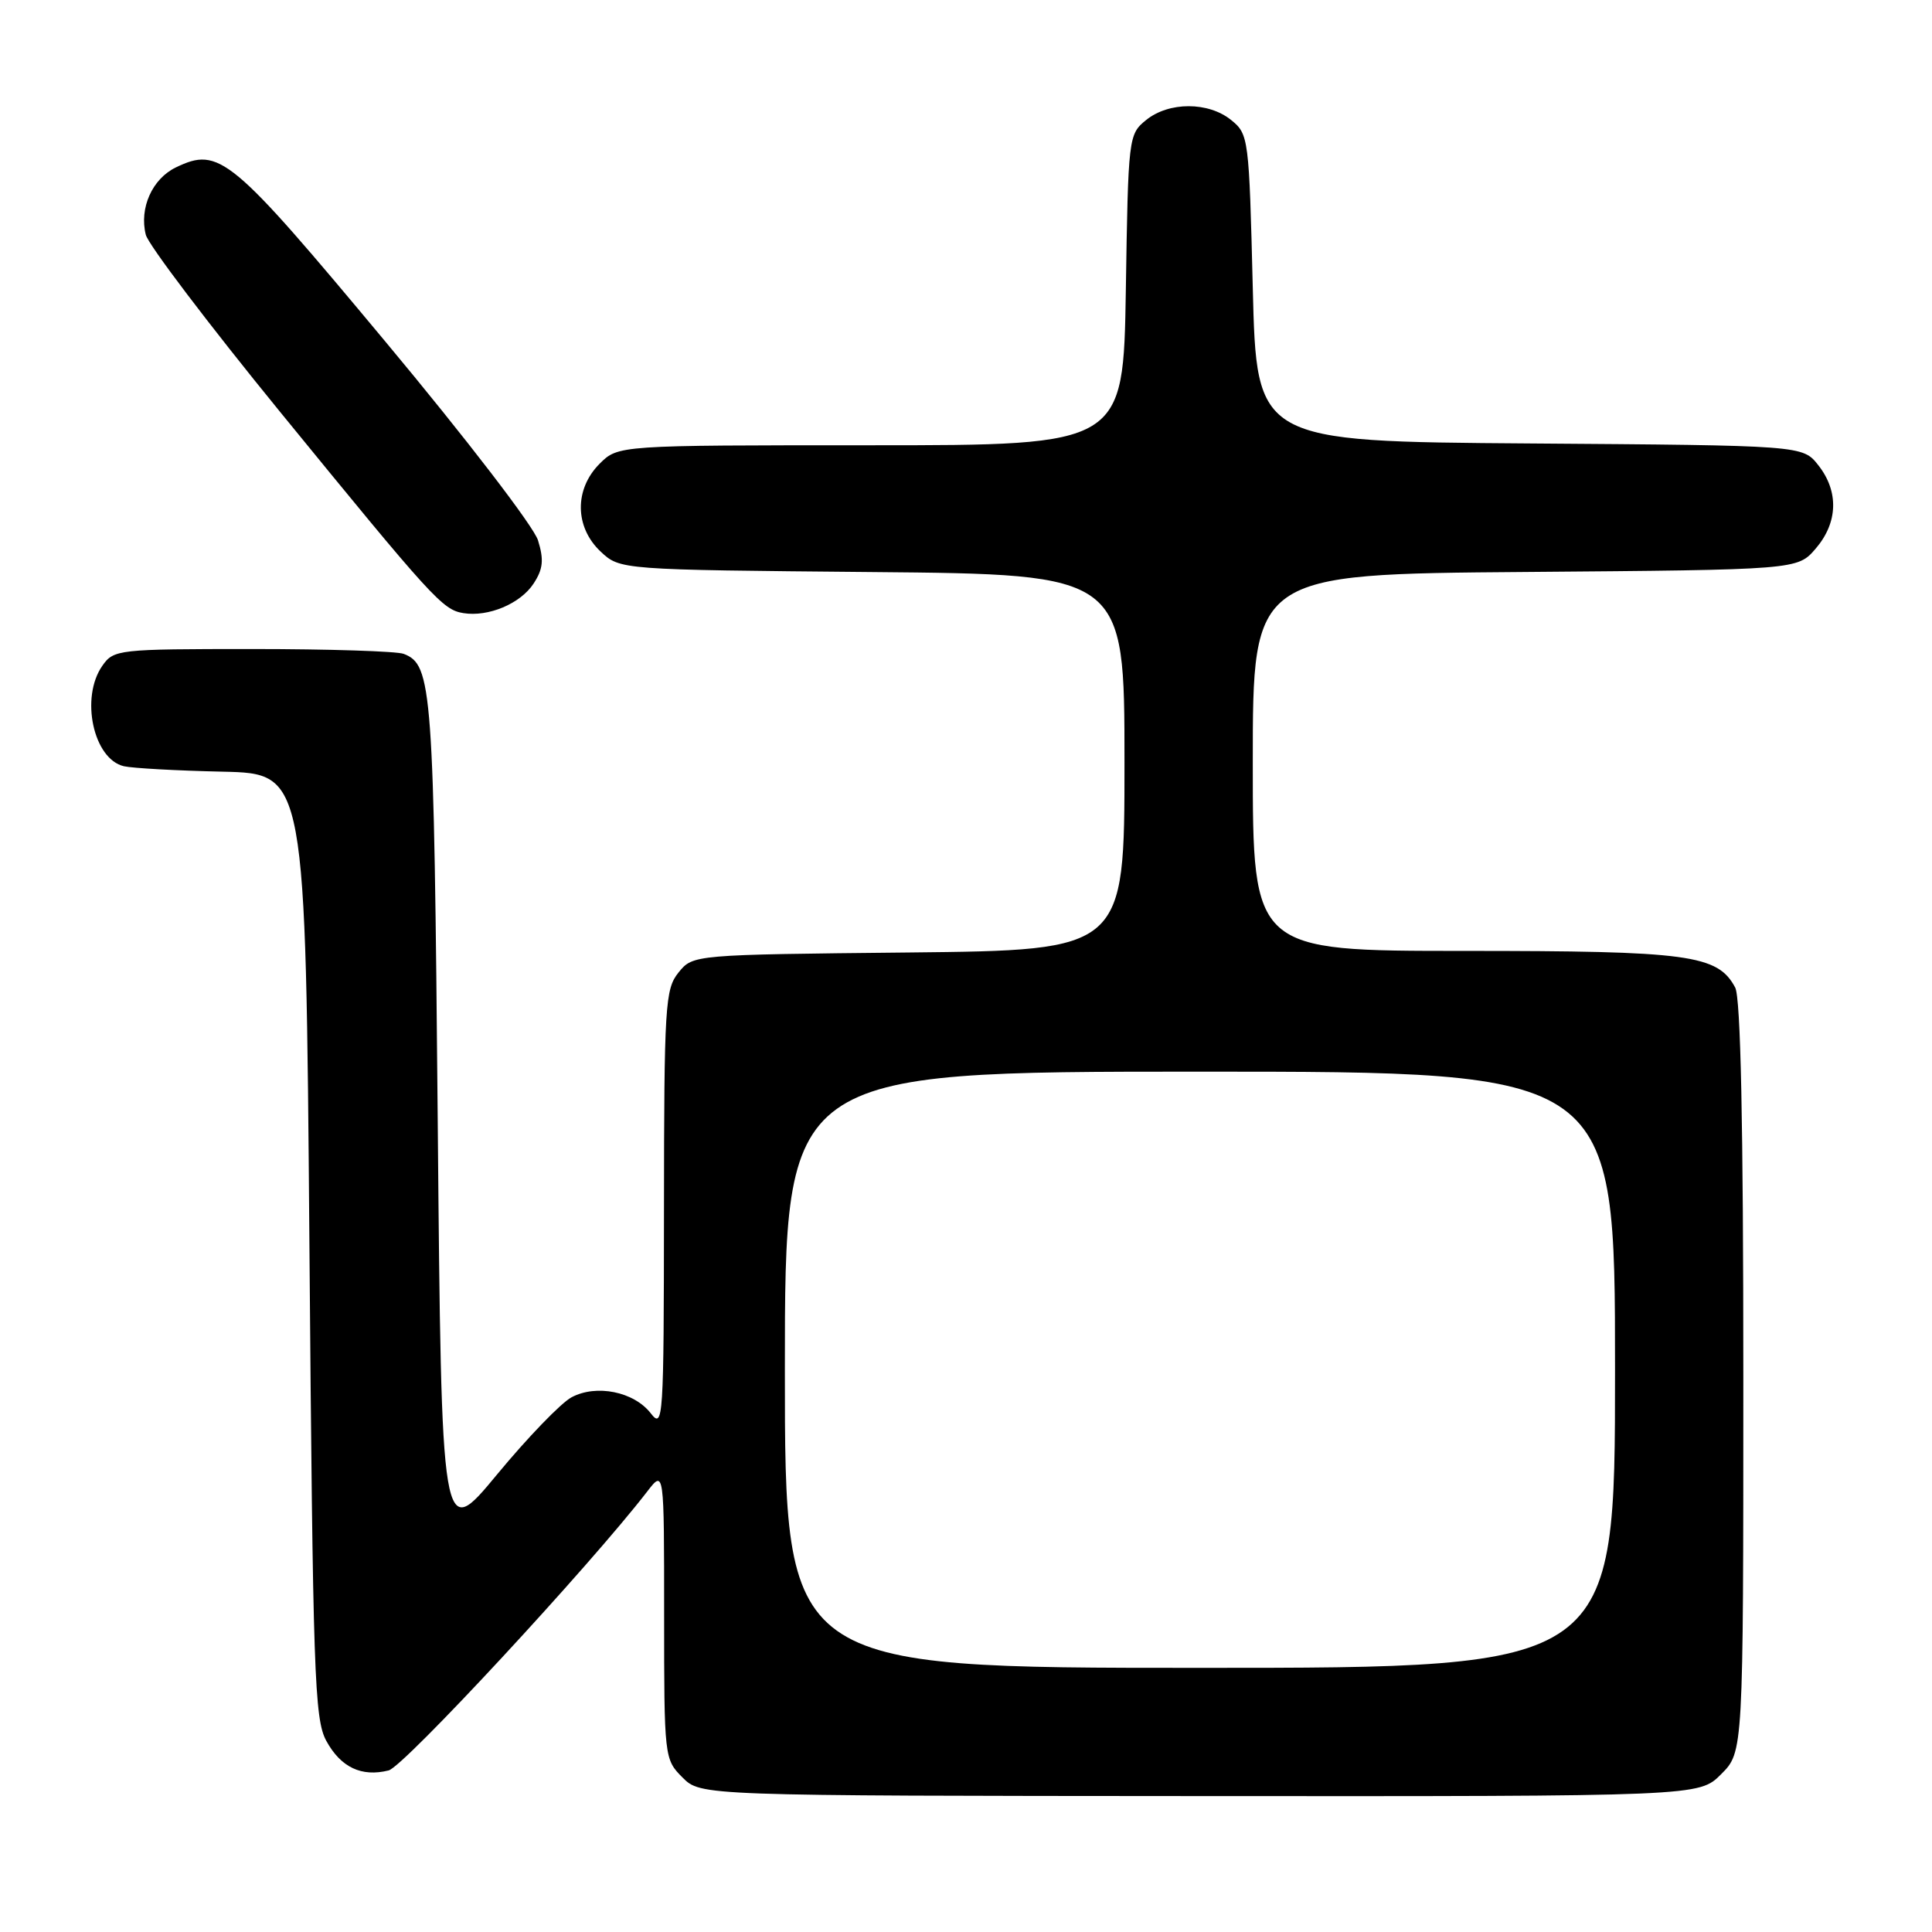 <?xml version="1.0" encoding="UTF-8" standalone="no"?>
<!DOCTYPE svg PUBLIC "-//W3C//DTD SVG 1.1//EN" "http://www.w3.org/Graphics/SVG/1.1/DTD/svg11.dtd" >
<svg xmlns="http://www.w3.org/2000/svg" xmlns:xlink="http://www.w3.org/1999/xlink" version="1.1" viewBox="0 0 256 256">
 <g >
 <path fill="currentColor"
d=" M 228.06 235.09 C 231.00 232.15 231.00 232.15 231.00 182.51 C 231.00 148.86 230.65 132.22 229.92 130.85 C 227.60 126.51 223.81 126.00 194.03 126.00 C 166.00 126.00 166.00 126.00 166.00 101.04 C 166.00 76.07 166.00 76.07 202.09 75.79 C 238.18 75.50 238.18 75.50 240.59 72.69 C 243.54 69.26 243.68 65.13 240.94 61.65 C 238.87 59.02 238.87 59.02 202.69 58.76 C 166.50 58.50 166.50 58.50 166.00 38.16 C 165.51 18.27 165.45 17.78 163.14 15.91 C 160.12 13.46 154.88 13.46 151.86 15.91 C 149.54 17.79 149.49 18.16 149.18 38.41 C 148.85 59.00 148.85 59.00 115.38 59.00 C 81.91 59.00 81.91 59.00 79.45 61.45 C 76.09 64.82 76.14 69.84 79.58 73.08 C 82.16 75.50 82.16 75.50 115.58 75.80 C 149.00 76.10 149.00 76.10 149.00 101.01 C 149.00 125.91 149.00 125.91 120.41 126.21 C 91.82 126.50 91.82 126.50 89.91 128.86 C 88.13 131.06 88.00 133.19 87.98 160.36 C 87.96 188.17 87.88 189.40 86.23 187.27 C 84.00 184.40 79.02 183.39 75.73 185.15 C 74.34 185.89 69.89 190.50 65.85 195.39 C 58.50 204.27 58.50 204.27 58.00 148.39 C 57.49 91.04 57.27 88.09 53.49 86.64 C 52.58 86.29 43.57 86.00 33.47 86.00 C 15.63 86.00 15.07 86.06 13.56 88.22 C 10.61 92.43 12.37 100.59 16.42 101.53 C 17.56 101.79 23.45 102.12 29.50 102.25 C 40.50 102.50 40.50 102.50 41.00 165.00 C 41.46 221.91 41.66 227.78 43.24 230.68 C 45.16 234.19 47.91 235.49 51.50 234.59 C 53.50 234.09 78.13 207.52 85.77 197.62 C 88.00 194.73 88.00 194.73 88.00 213.91 C 88.00 232.88 88.03 233.12 90.43 235.52 C 92.85 237.95 92.85 237.95 158.99 237.99 C 225.13 238.03 225.13 238.03 228.06 235.09 Z  M 70.70 77.33 C 71.96 75.41 72.09 74.19 71.29 71.60 C 70.73 69.77 61.75 58.07 51.02 45.21 C 30.55 20.65 29.07 19.42 23.31 22.18 C 20.17 23.69 18.43 27.58 19.32 31.11 C 19.65 32.42 27.63 42.95 37.05 54.50 C 57.35 79.37 58.64 80.79 61.39 81.24 C 64.71 81.78 68.96 79.99 70.70 77.33 Z  M 104.00 181.50 C 104.00 142.00 104.00 142.00 159.00 142.00 C 214.00 142.00 214.00 142.00 214.00 181.50 C 214.00 221.00 214.00 221.00 159.00 221.00 C 104.00 221.00 104.00 221.00 104.00 181.50 Z "/>
</g>
</svg>